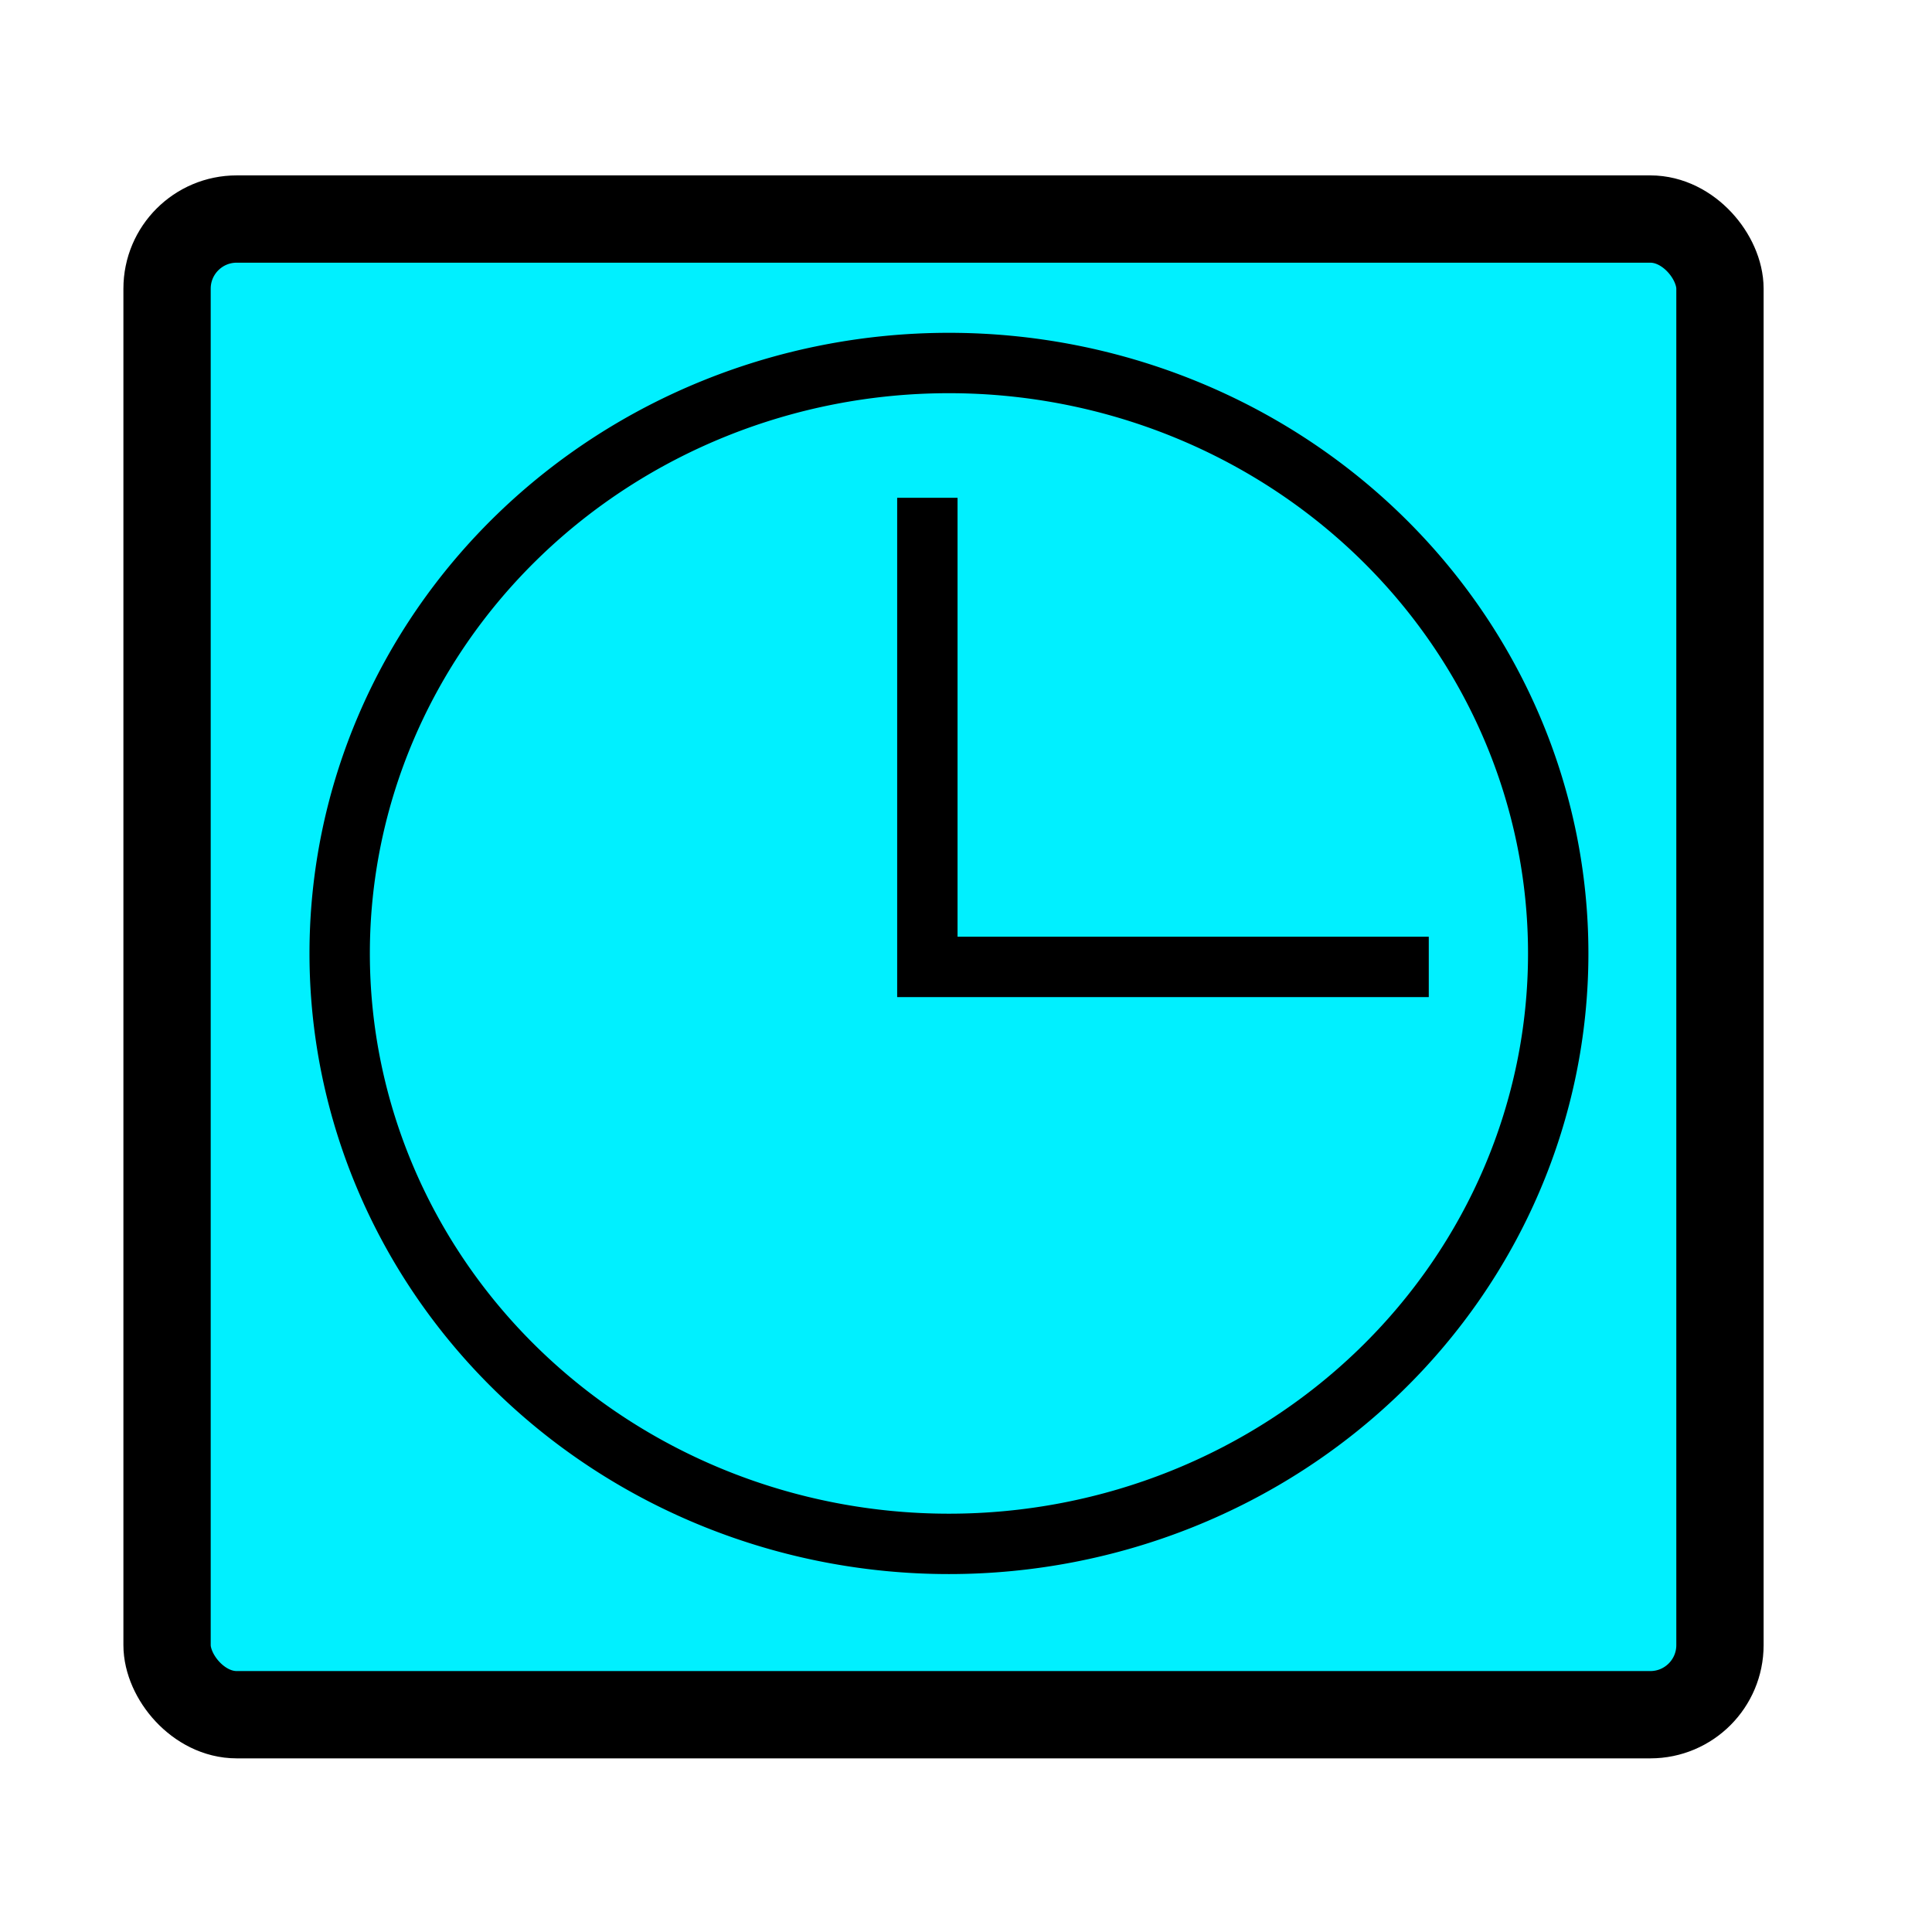 <?xml version="1.0" encoding="UTF-8" standalone="no"?>
<!-- Created with Inkscape (http://www.inkscape.org/) -->
<svg
   xmlns:dc="http://purl.org/dc/elements/1.1/"
   xmlns:cc="http://creativecommons.org/ns#"
   xmlns:rdf="http://www.w3.org/1999/02/22-rdf-syntax-ns#"
   xmlns:svg="http://www.w3.org/2000/svg"
   xmlns="http://www.w3.org/2000/svg"
   xmlns:sodipodi="http://sodipodi.sourceforge.net/DTD/sodipodi-0.dtd"
   xmlns:inkscape="http://www.inkscape.org/namespaces/inkscape"
   width="32px"
   height="32px"
   id="svg3874"
   sodipodi:version="0.32"
   inkscape:version="0.46"
   sodipodi:docname="timeoutPalette.svg"
   inkscape:output_extension="org.inkscape.output.svg.inkscape"
   inkscape:export-filename="/home/frede/devel/aplielecRepo/wip-ide/org.zaluum.ide.editor/src/org/zaluum/ide/icons/highlow_32.png"
   inkscape:export-xdpi="90"
   inkscape:export-ydpi="90">
  <defs
     id="defs3876">
    <inkscape:perspective
       sodipodi:type="inkscape:persp3d"
       inkscape:vp_x="0 : 16 : 1"
       inkscape:vp_y="0 : 1000 : 0"
       inkscape:vp_z="32 : 16 : 1"
       inkscape:persp3d-origin="16 : 10.666667 : 1"
       id="perspective3882" />
  </defs>
  <sodipodi:namedview
     id="base"
     pagecolor="#ffffff"
     bordercolor="#666666"
     borderopacity="1.0"
     inkscape:pageopacity="0.0"
     inkscape:pageshadow="2"
     inkscape:zoom="11.197802"
     inkscape:cx="13.134081"
     inkscape:cy="19.920277"
     inkscape:current-layer="layer1"
     showgrid="true"
     inkscape:grid-bbox="true"
     inkscape:document-units="px"
     inkscape:window-width="978"
     inkscape:window-height="703"
     inkscape:window-x="359"
     inkscape:window-y="66" />
  <g
     id="layer1"
     inkscape:label="Layer 1"
     inkscape:groupmode="layer">
    <rect
       style="fill:#00f0ff;fill-opacity:1;fill-rule:evenodd;stroke:#000000;stroke-width:1.446px;stroke-linecap:butt;stroke-linejoin:miter;stroke-opacity:1"
       id="rect2477"
       width="25.721"
       height="24.773"
       x="2.767"
       y="3.628"
       ry="1.153" />
    <path
       sodipodi:type="arc"
       style="fill:none;fill-opacity:1;stroke:#000000;stroke-width:1;stroke-miterlimit:4;stroke-dasharray:none;stroke-opacity:1"
       id="path2568"
       sodipodi:cx="20.182531"
       sodipodi:cy="16.505888"
       sodipodi:rx="10.091266"
       sodipodi:ry="9.7787046"
       d="M 30.274,16.506 A 10.091,9.779 0 1 1 10.091,16.506 A 10.091,9.779 0 1 1 30.274,16.506 z"
       transform="translate(-4.465,-0.714)" />
    <path
       style="fill:none;fill-rule:evenodd;stroke:#000000;stroke-width:1px;stroke-linecap:butt;stroke-linejoin:miter;stroke-opacity:1"
       d="M 15.36,8.245 L 15.36,16.015 L 23.665,16.015"
       id="path3342" />
  </g>
</svg>
